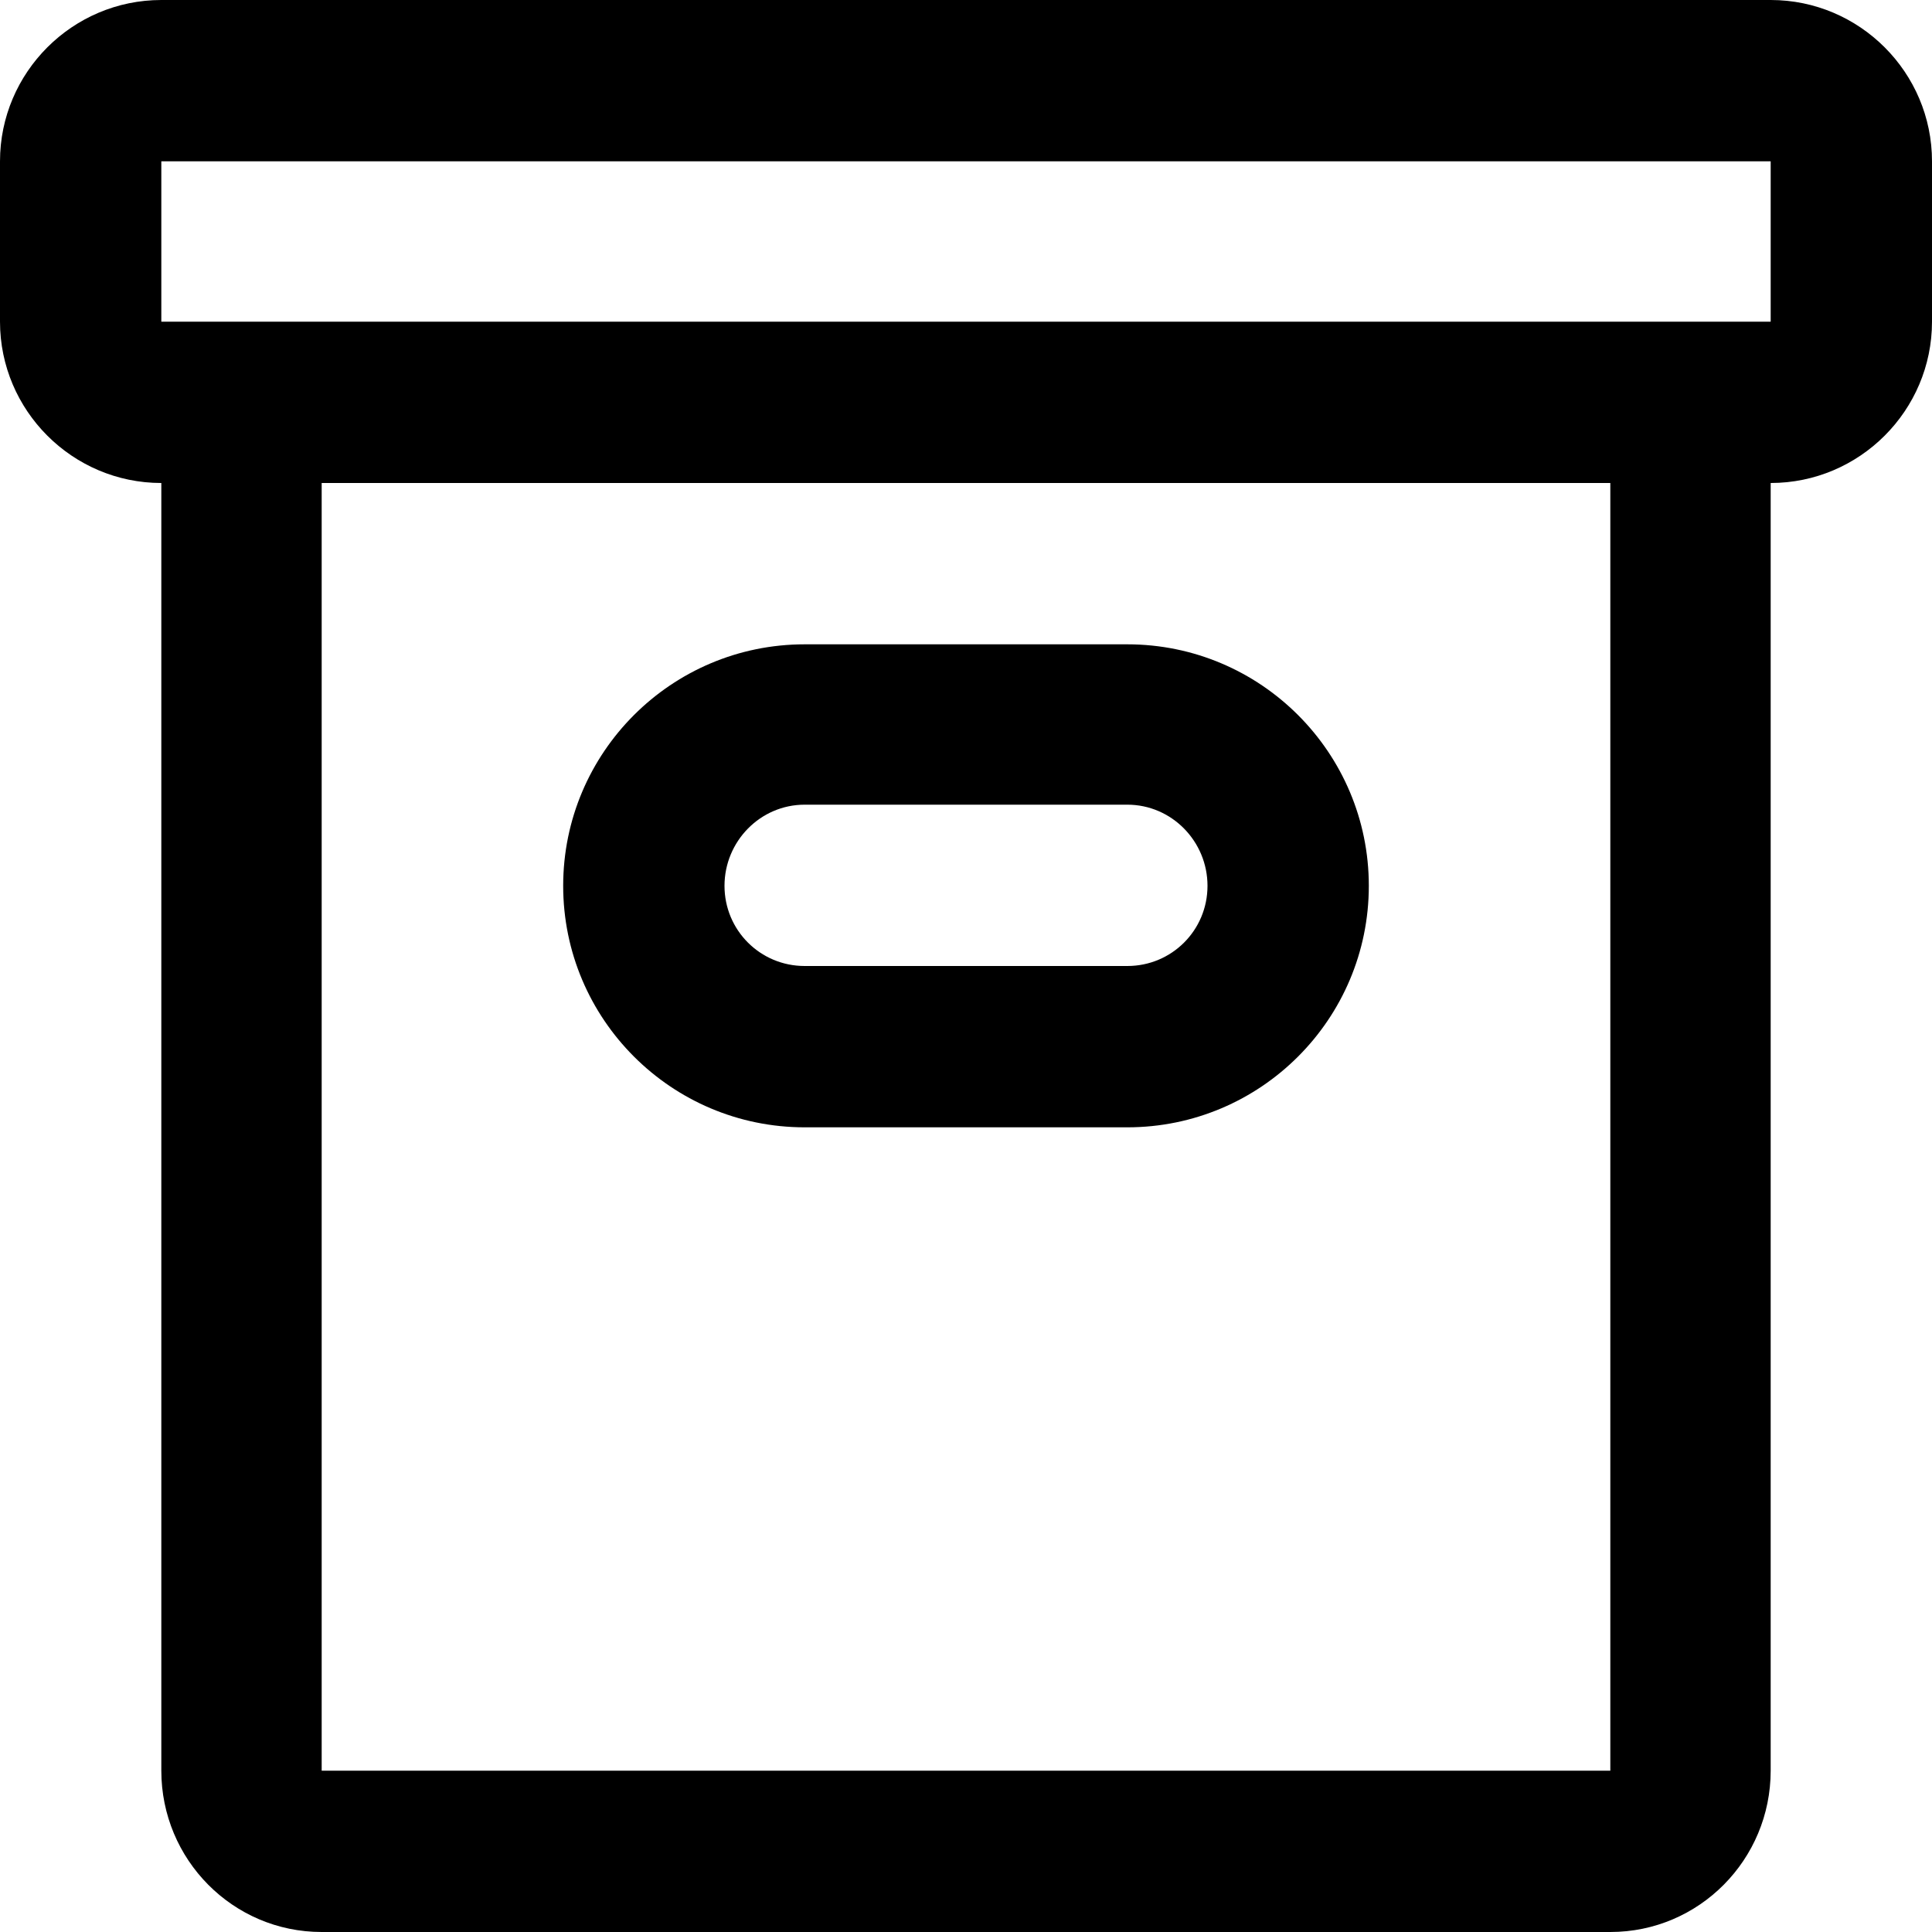 <?xml version="1.0" encoding="utf-8"?>
<!-- Generator: Avocode 2.5.4 - http://avocode.com -->
<svg height="20" width="20" xmlns:xlink="http://www.w3.org/1999/xlink" xmlns="http://www.w3.org/2000/svg" viewBox="0 0 20 20">
    <path fill="#000000" fill-rule="evenodd" d="M 18.33 5 L 18.33 5 L 18.33 18.33 C 18.33 19.25 17.59 20 16.67 20 L 3.33 20 C 2.41 20 1.67 19.25 1.67 18.33 L 1.67 5 C 0.75 5 0 4.25 0 3.33 L 0 1.67 C 0 0.75 0.75 0 1.67 0 L 18.33 0 C 19.25 0 20 0.75 20 1.67 L 20 3.33 C 20 4.25 19.25 5 18.33 5 L 18.33 5 Z M 3.33 18.33 L 16.67 18.33 L 16.67 5 L 3.33 5 L 3.33 18.33 L 3.33 18.33 Z M 18.33 1.67 L 1.67 1.67 L 1.67 3.33 L 18.33 3.33 L 18.33 1.67 L 18.33 1.67 Z M 11.67 11.67 L 8.33 11.67 C 6.95 11.67 5.83 10.55 5.83 9.17 C 5.83 7.79 6.95 6.67 8.33 6.67 L 11.67 6.67 C 13.05 6.67 14.17 7.79 14.17 9.17 C 14.17 10.55 13.05 11.67 11.67 11.67 L 11.67 11.67 Z M 11.67 8.33 L 8.33 8.33 C 7.87 8.33 7.5 8.71 7.5 9.17 C 7.5 9.63 7.87 10 8.33 10 L 11.67 10 C 12.13 10 12.5 9.63 12.5 9.17 C 12.5 8.71 12.13 8.33 11.67 8.33 L 11.67 8.33 Z M 11.67 8.33" />
</svg>